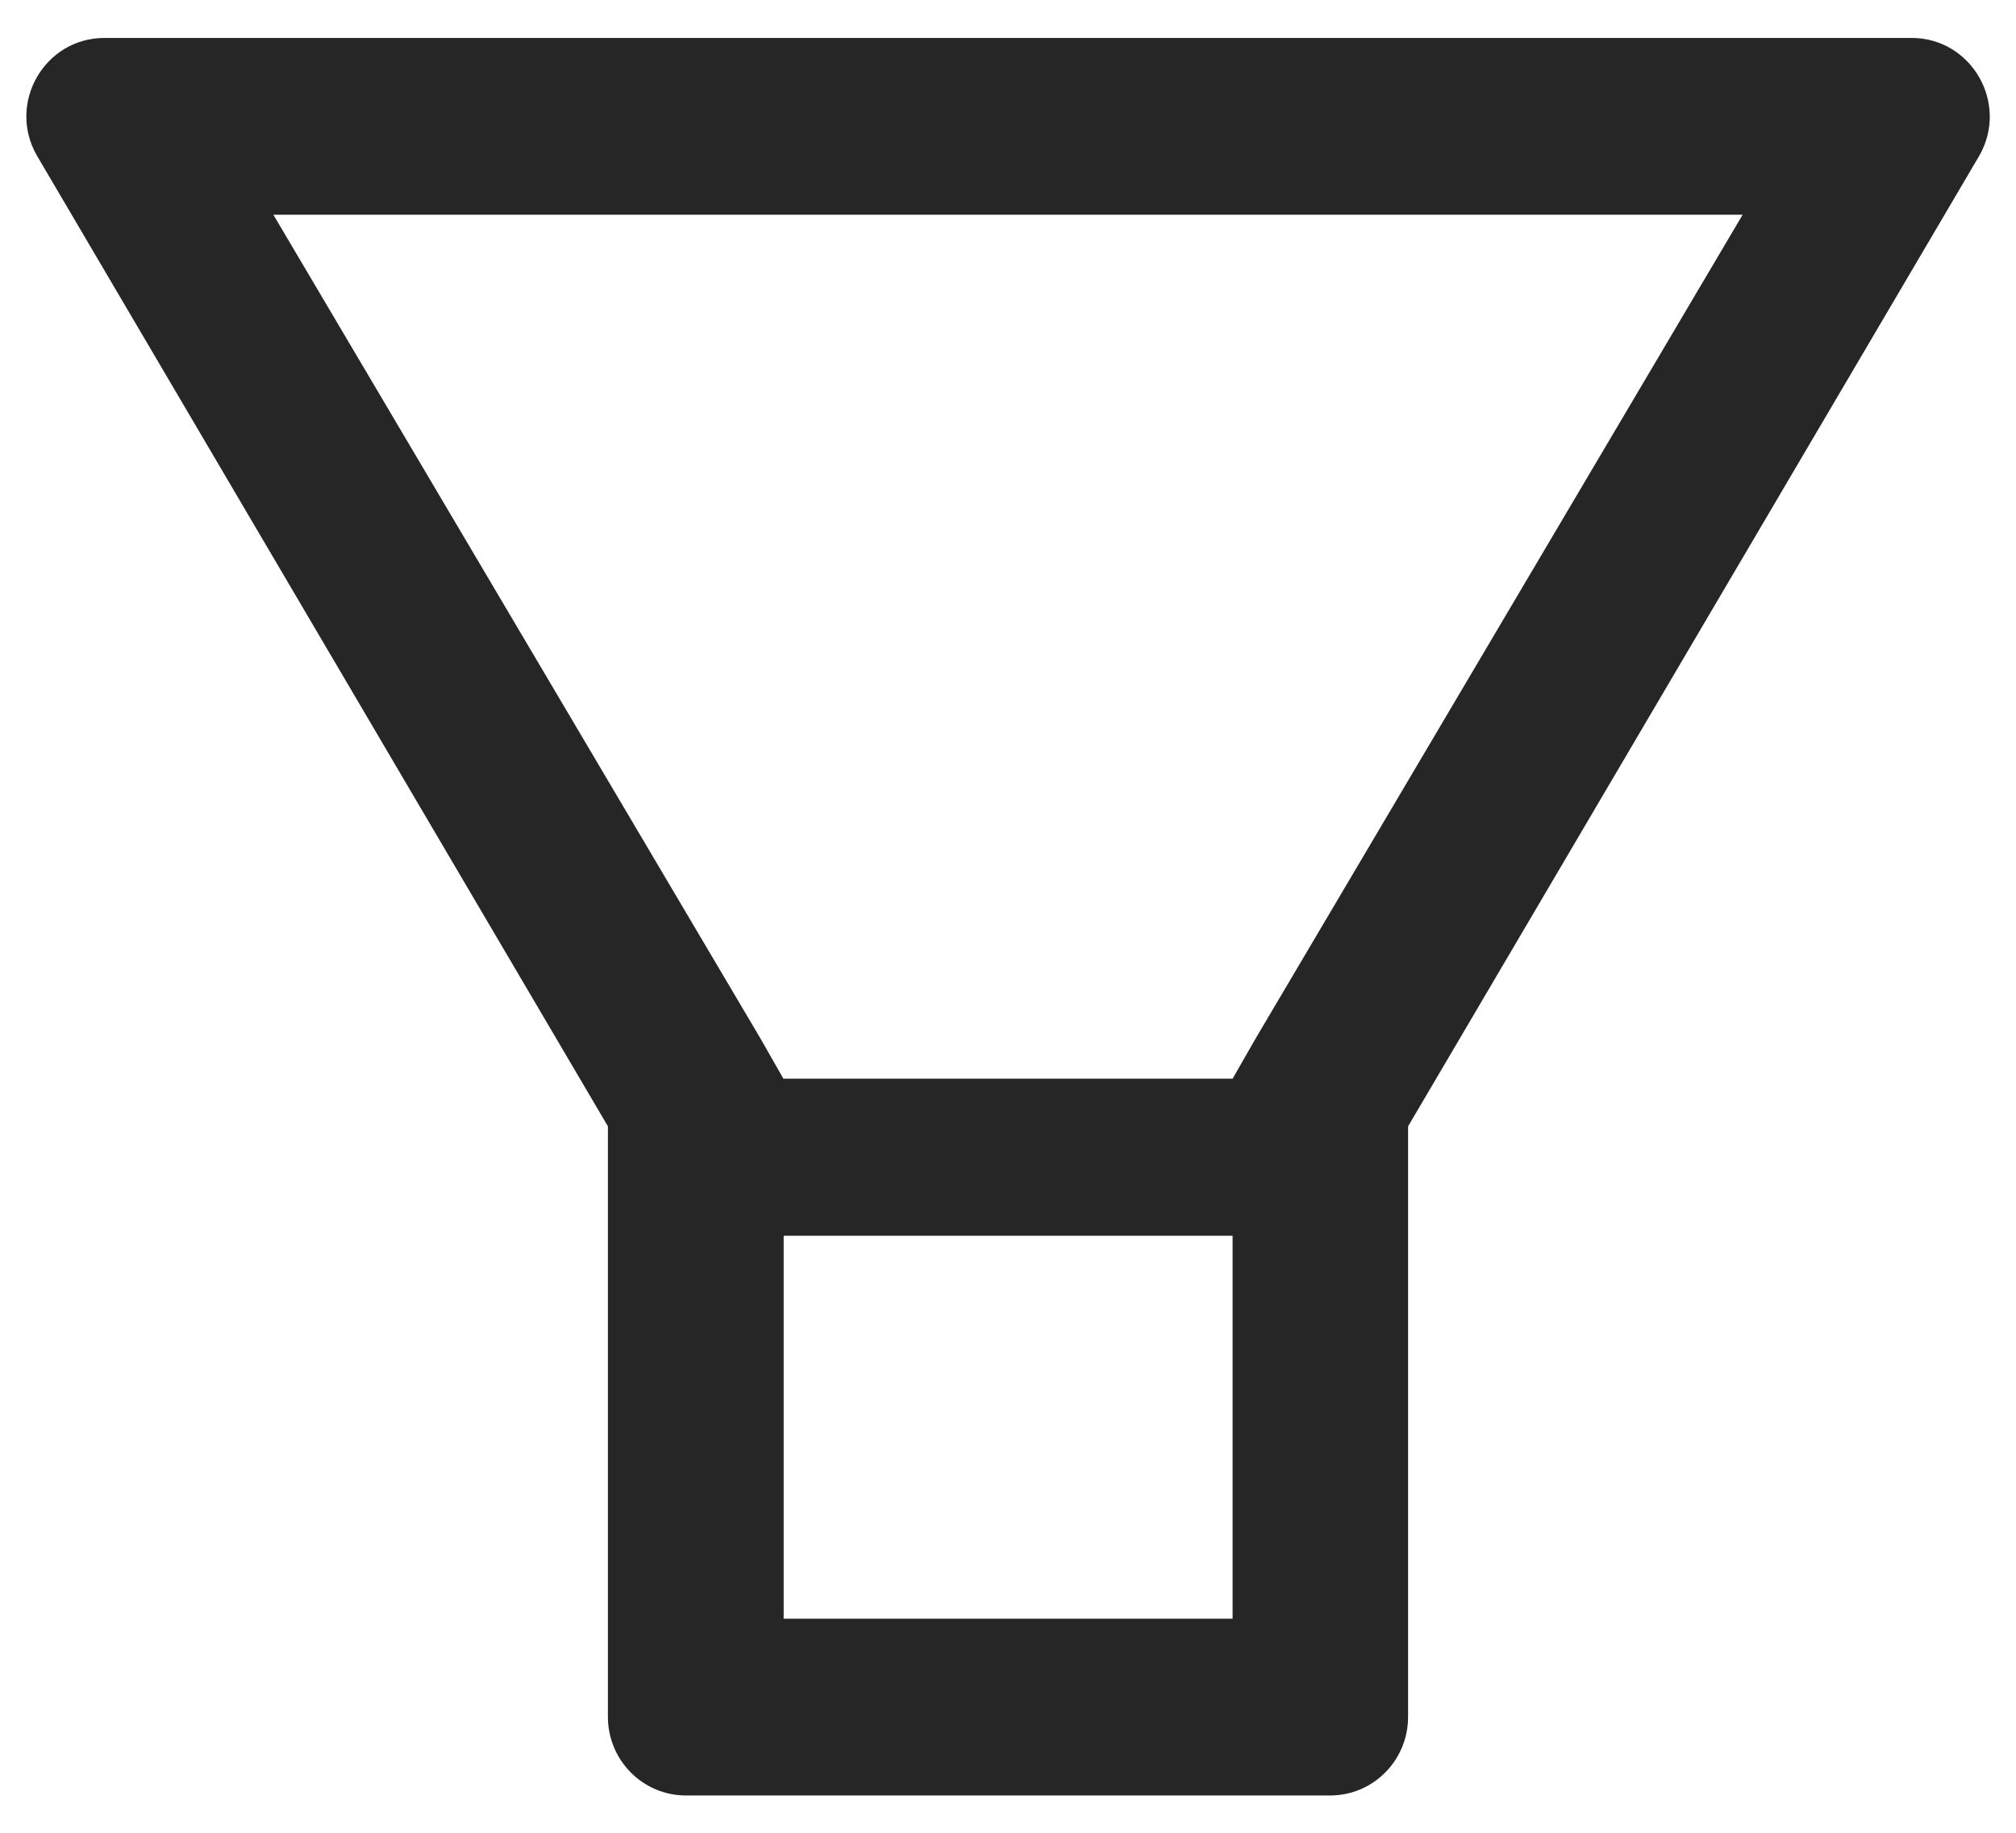 <svg width="22" height="20" viewBox="0 0 22 20" fill="none" xmlns="http://www.w3.org/2000/svg">
<path d="M20.86 0.414H1.14C0.484 0.414 0.074 1.129 0.404 1.7L6.634 12.291V18.735C6.634 19.209 7.015 19.593 7.486 19.593H14.515C14.986 19.593 15.366 19.209 15.366 18.735V12.291L21.599 1.7C21.926 1.129 21.516 0.414 20.86 0.414ZM13.448 17.664H8.552V13.485H13.451V17.664H13.448ZM13.706 11.326L13.451 11.771H8.549L8.295 11.326L2.983 2.343H19.017L13.706 11.326Z" fill="black" fill-opacity="0.85"/>
</svg>
